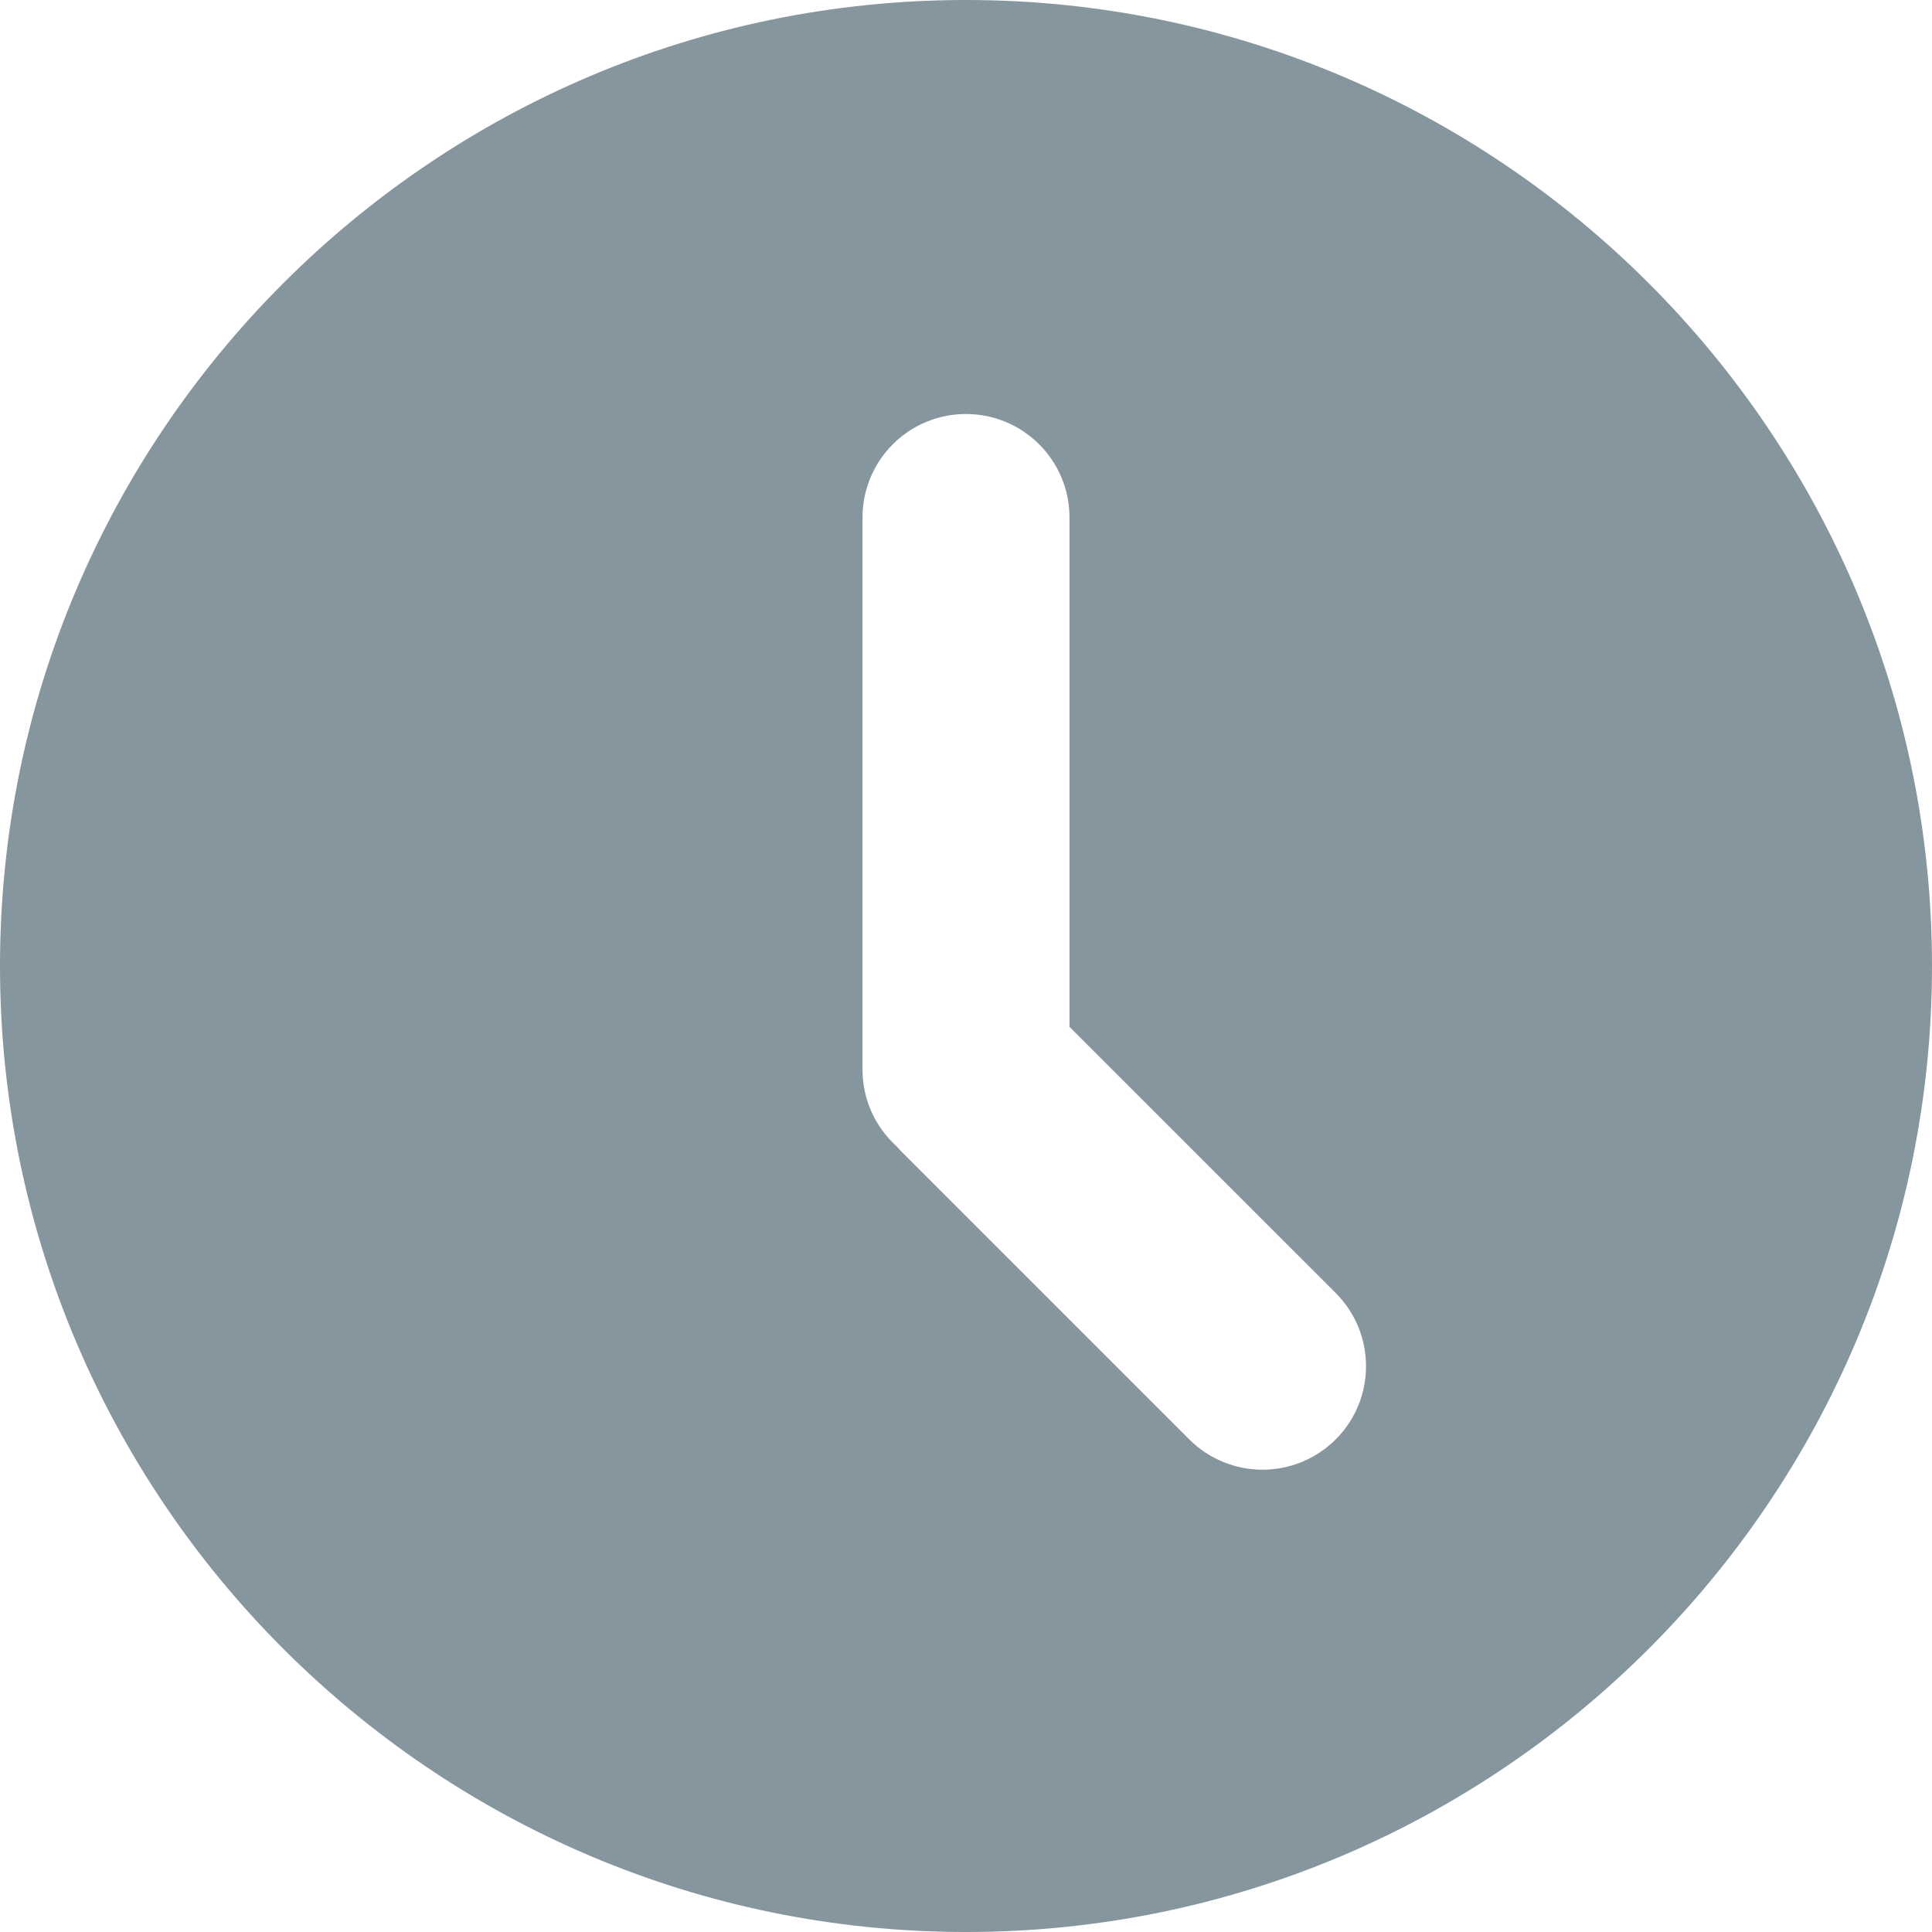 <svg width="28" height="28" viewBox="0 0 28 28" fill="none" xmlns="http://www.w3.org/2000/svg">
<path fill-rule="evenodd" clip-rule="evenodd" d="M0 14C0 6.28 6.28 0 14 0C21.72 0 28 6.28 28 14C28 21.72 21.72 28 14 28C6.28 28 0 21.72 0 14ZM12.5 7.5C12.5 6.672 13.171 6 14 6C14.828 6 15.5 6.672 15.5 7.5V14.882L19.358 18.739C19.944 19.325 19.944 20.275 19.358 20.861C18.772 21.446 17.822 21.446 17.236 20.861L13.06 16.685C13.036 16.66 13.012 16.634 12.989 16.608C12.688 16.334 12.5 15.939 12.5 15.5V7.5Z" fill="#86969E"/>
</svg>
